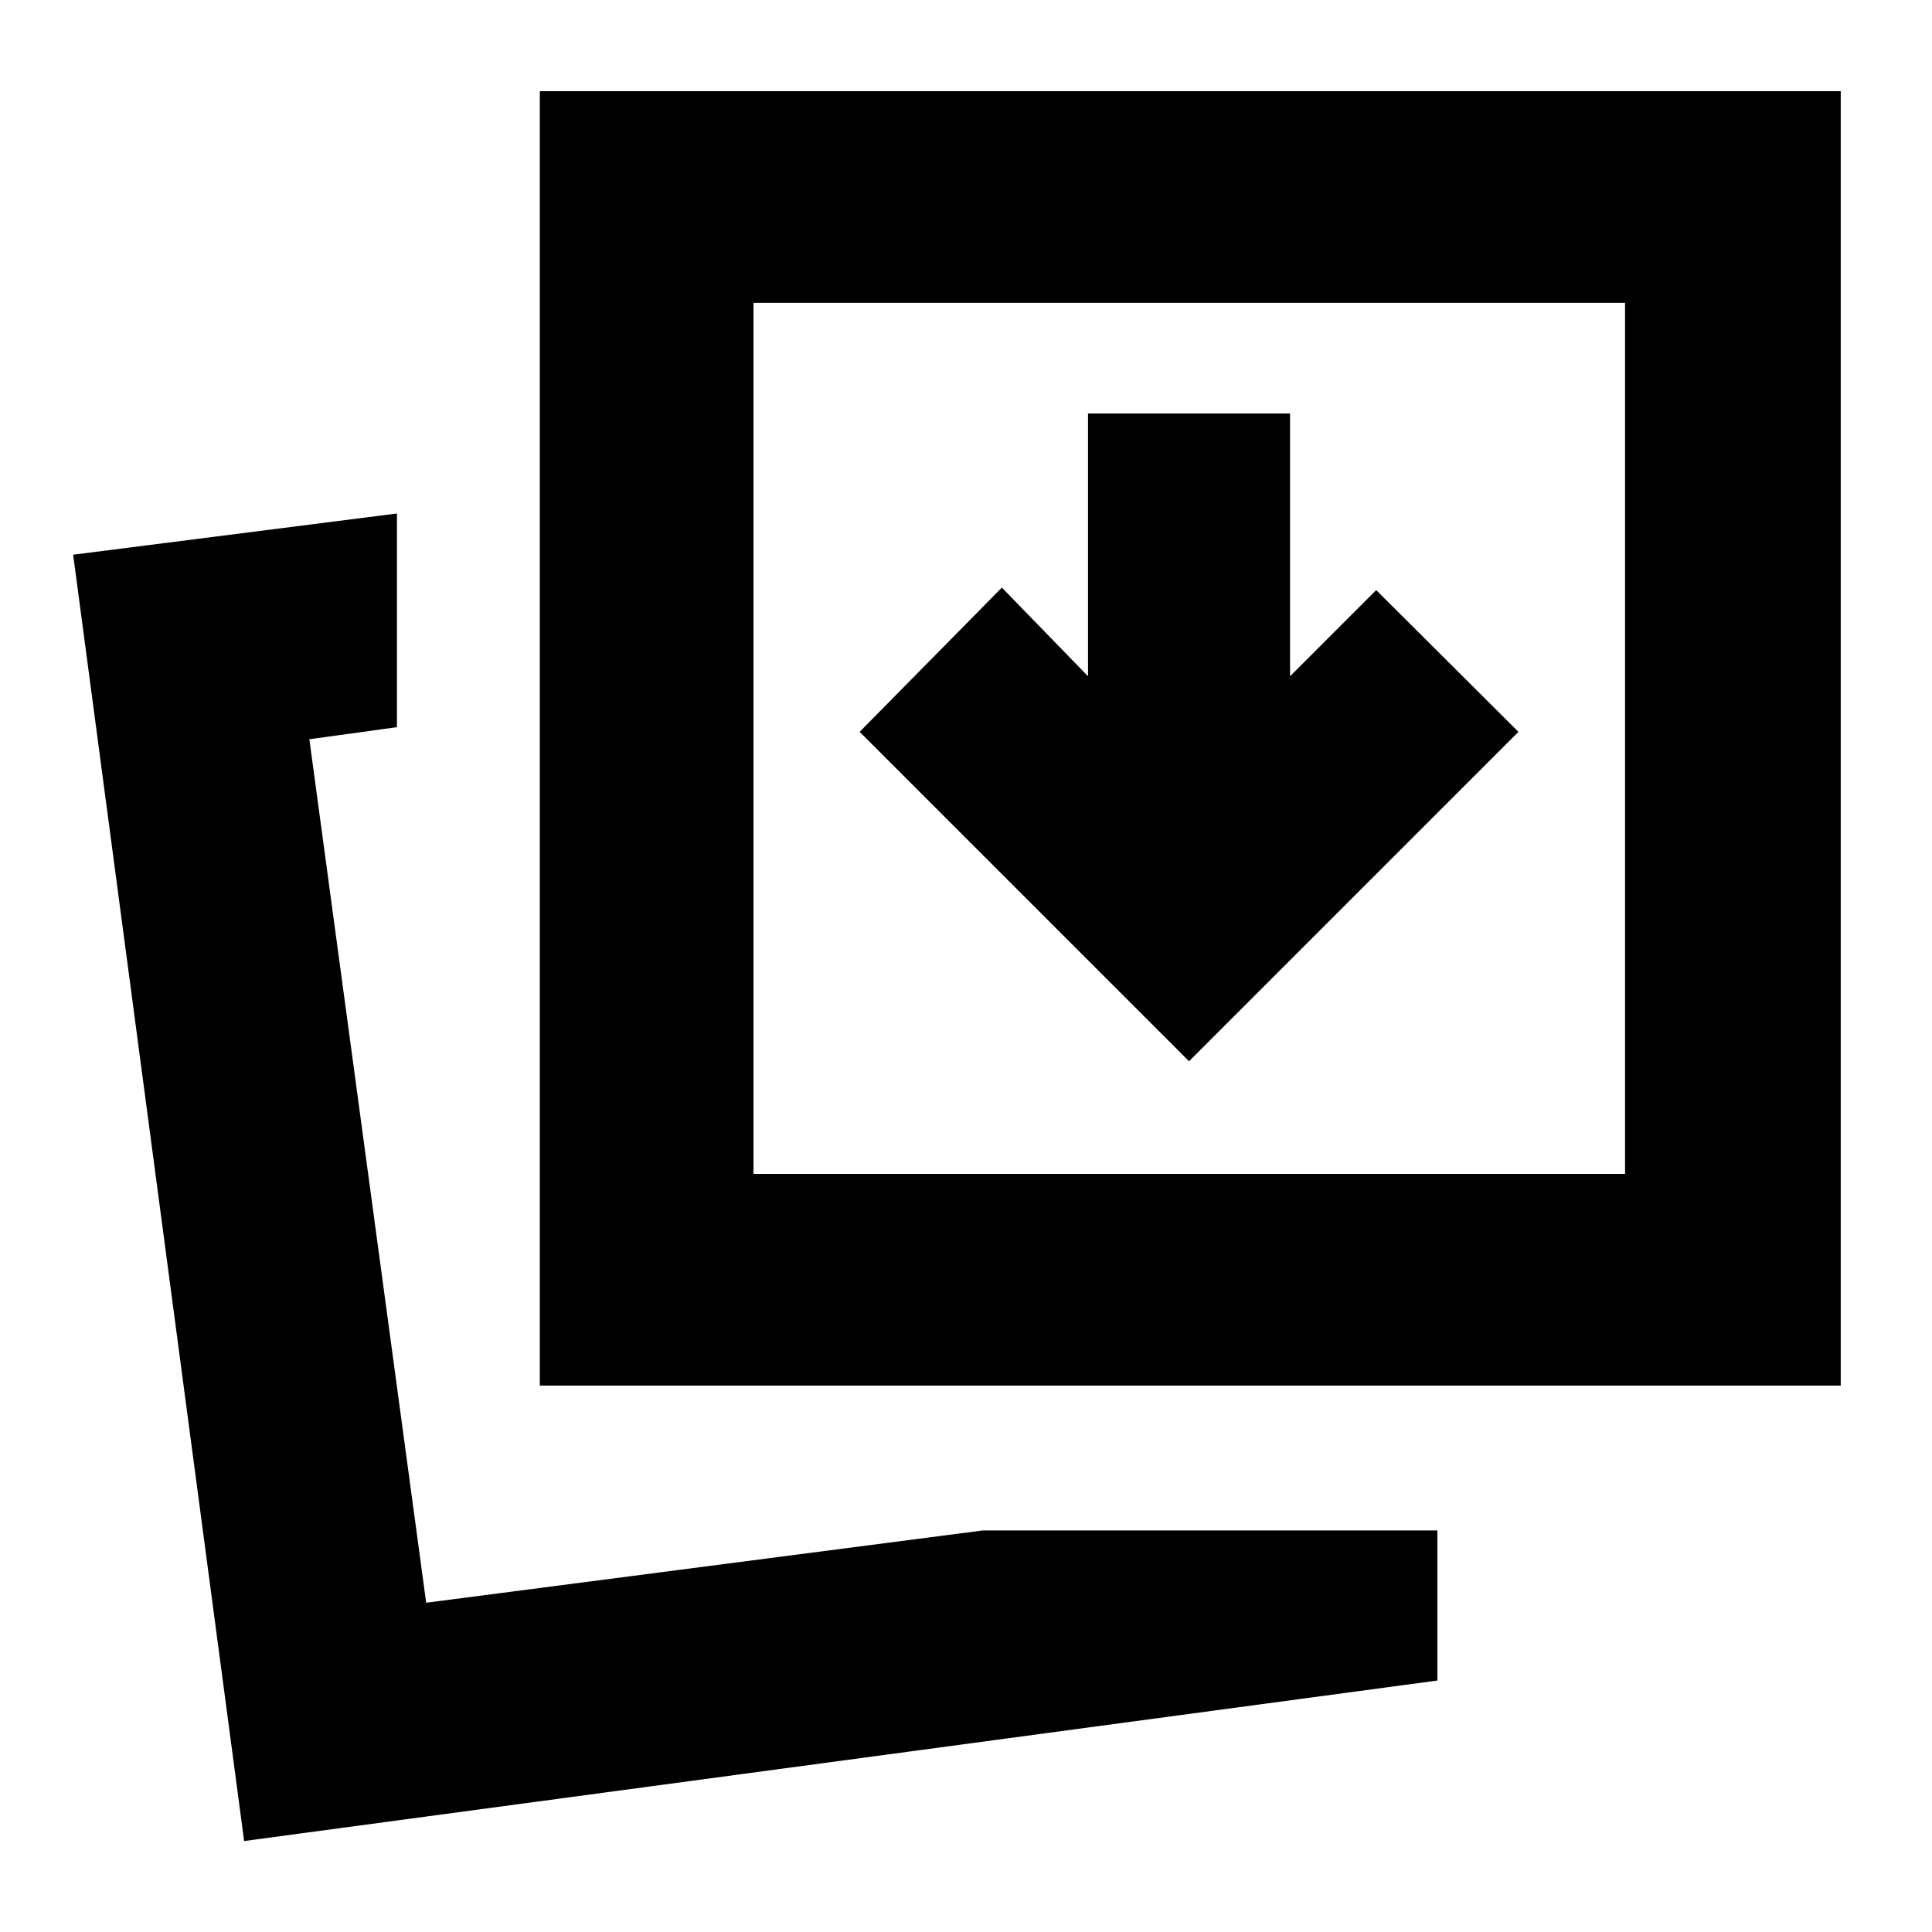 <svg xmlns="http://www.w3.org/2000/svg" height="20" viewBox="0 96 960 960" width="20"><path d="M488.283 856.478h225.934v74.566L121.304 1010.8 36.348 371.63l160.891-20.478v106.174l-43.522 6 58.044 429.065 276.522-35.913Zm-220.044-72V141.304h646.413v643.174H268.239Zm106.174-105.174h433.065V246.478H374.413v432.826ZM203.196 892.391Zm171.217-213.087V246.478v432.826Zm216.413-55.978L754.5 459.652l-70.674-70.435-42.804 42.805V301.456H540.63v130.566l-42.804-44.044-70.674 71.674 163.674 163.674Z"/></svg>